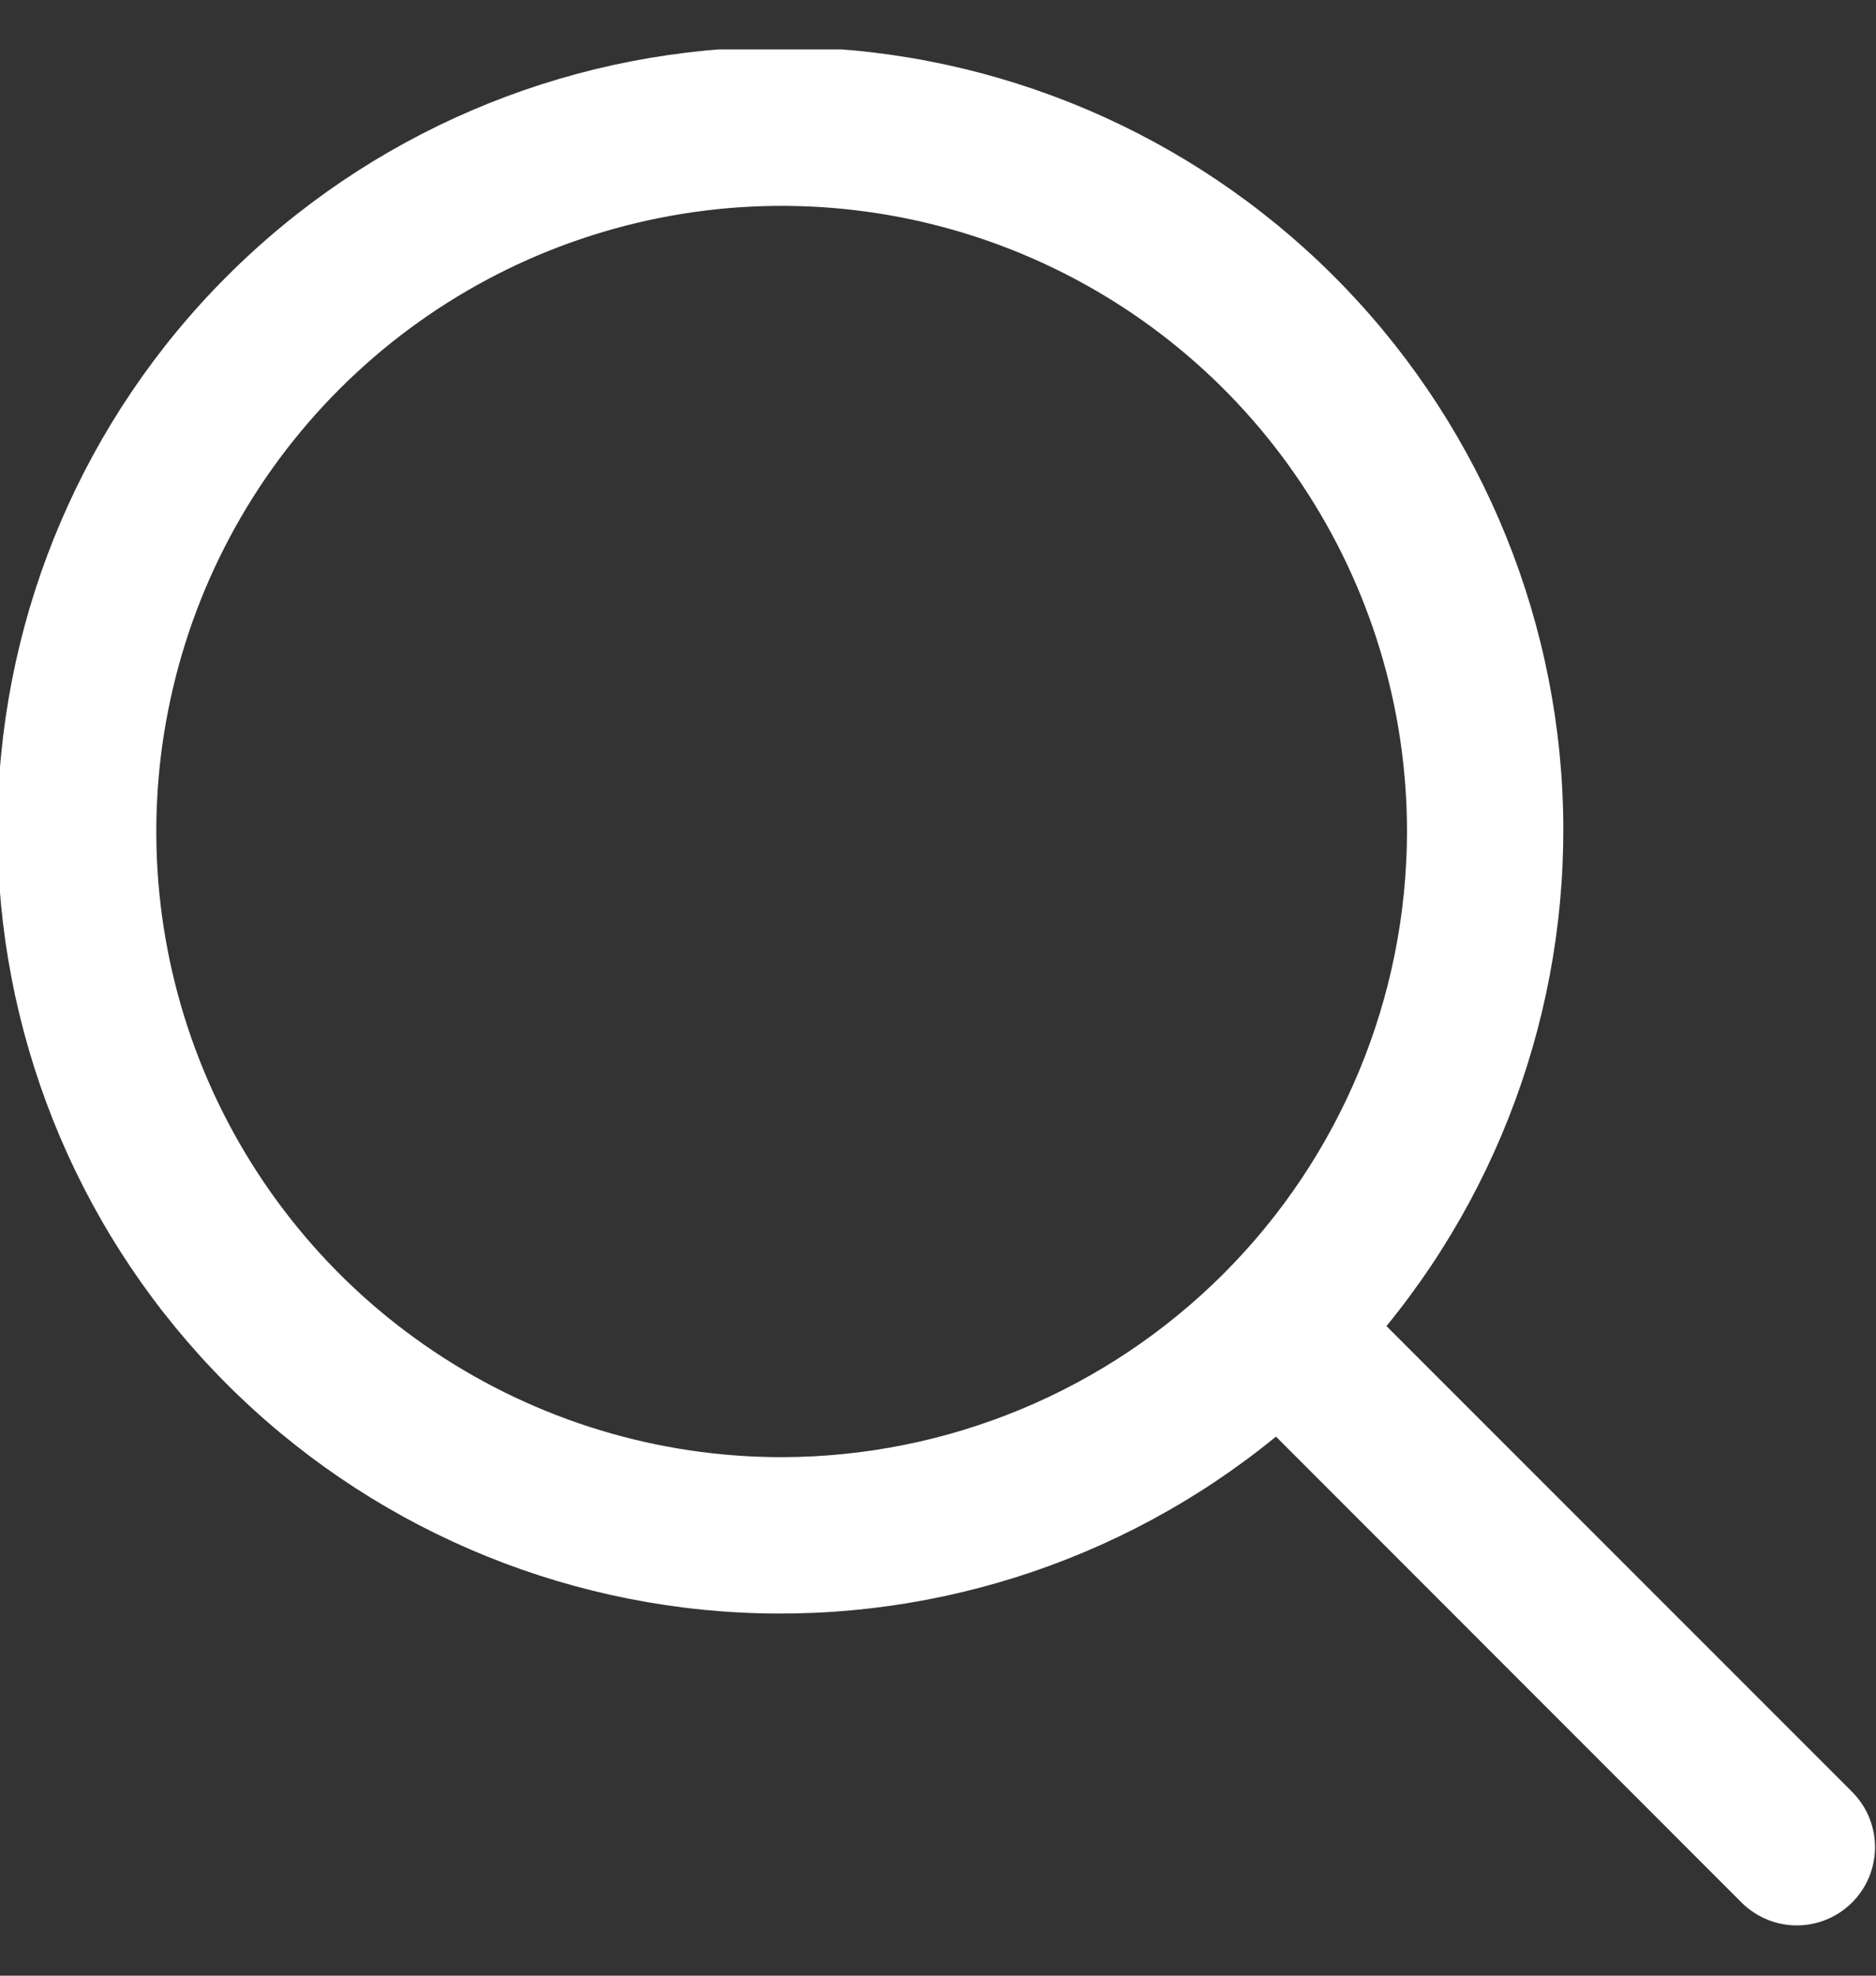 <svg width="19" height="20" viewBox="0 0 19 20" fill="none" xmlns="http://www.w3.org/2000/svg">
<rect x="0" y="0" width="19" height="20" fill="#333333" stroke="none"/>
<g clip-path="url(#clip0_8_19)">
<path d="M18.768 18.149L14.042 13.424C15.33 11.849 15.963 9.839 15.811 7.81C15.658 5.782 14.732 3.889 13.223 2.524C11.715 1.16 9.739 0.427 7.706 0.478C5.672 0.529 3.735 1.359 2.297 2.798C0.858 4.236 0.028 6.173 -0.023 8.206C-0.074 10.24 0.659 12.216 2.024 13.724C3.389 15.233 5.281 16.159 7.31 16.312C9.338 16.464 11.348 15.831 12.923 14.543L17.648 19.269C17.798 19.413 17.998 19.493 18.205 19.491C18.413 19.489 18.611 19.406 18.758 19.259C18.905 19.112 18.988 18.914 18.99 18.706C18.992 18.498 18.912 18.299 18.768 18.149ZM7.916 14.751C6.664 14.751 5.439 14.379 4.398 13.683C3.356 12.987 2.545 11.998 2.065 10.841C1.586 9.684 1.46 8.41 1.705 7.182C1.949 5.953 2.552 4.825 3.438 3.939C4.324 3.053 5.452 2.45 6.681 2.206C7.909 1.961 9.183 2.087 10.34 2.566C11.497 3.045 12.487 3.857 13.182 4.899C13.878 5.94 14.25 7.165 14.25 8.417C14.248 10.096 13.58 11.706 12.393 12.893C11.205 14.081 9.596 14.749 7.916 14.751Z" fill="white"/>
</g>
<defs>
<clipPath id="clip0_8_19">
<rect width="19" height="19" fill="white" transform="translate(0 0.5)"/>
</clipPath>
</defs>
</svg>
